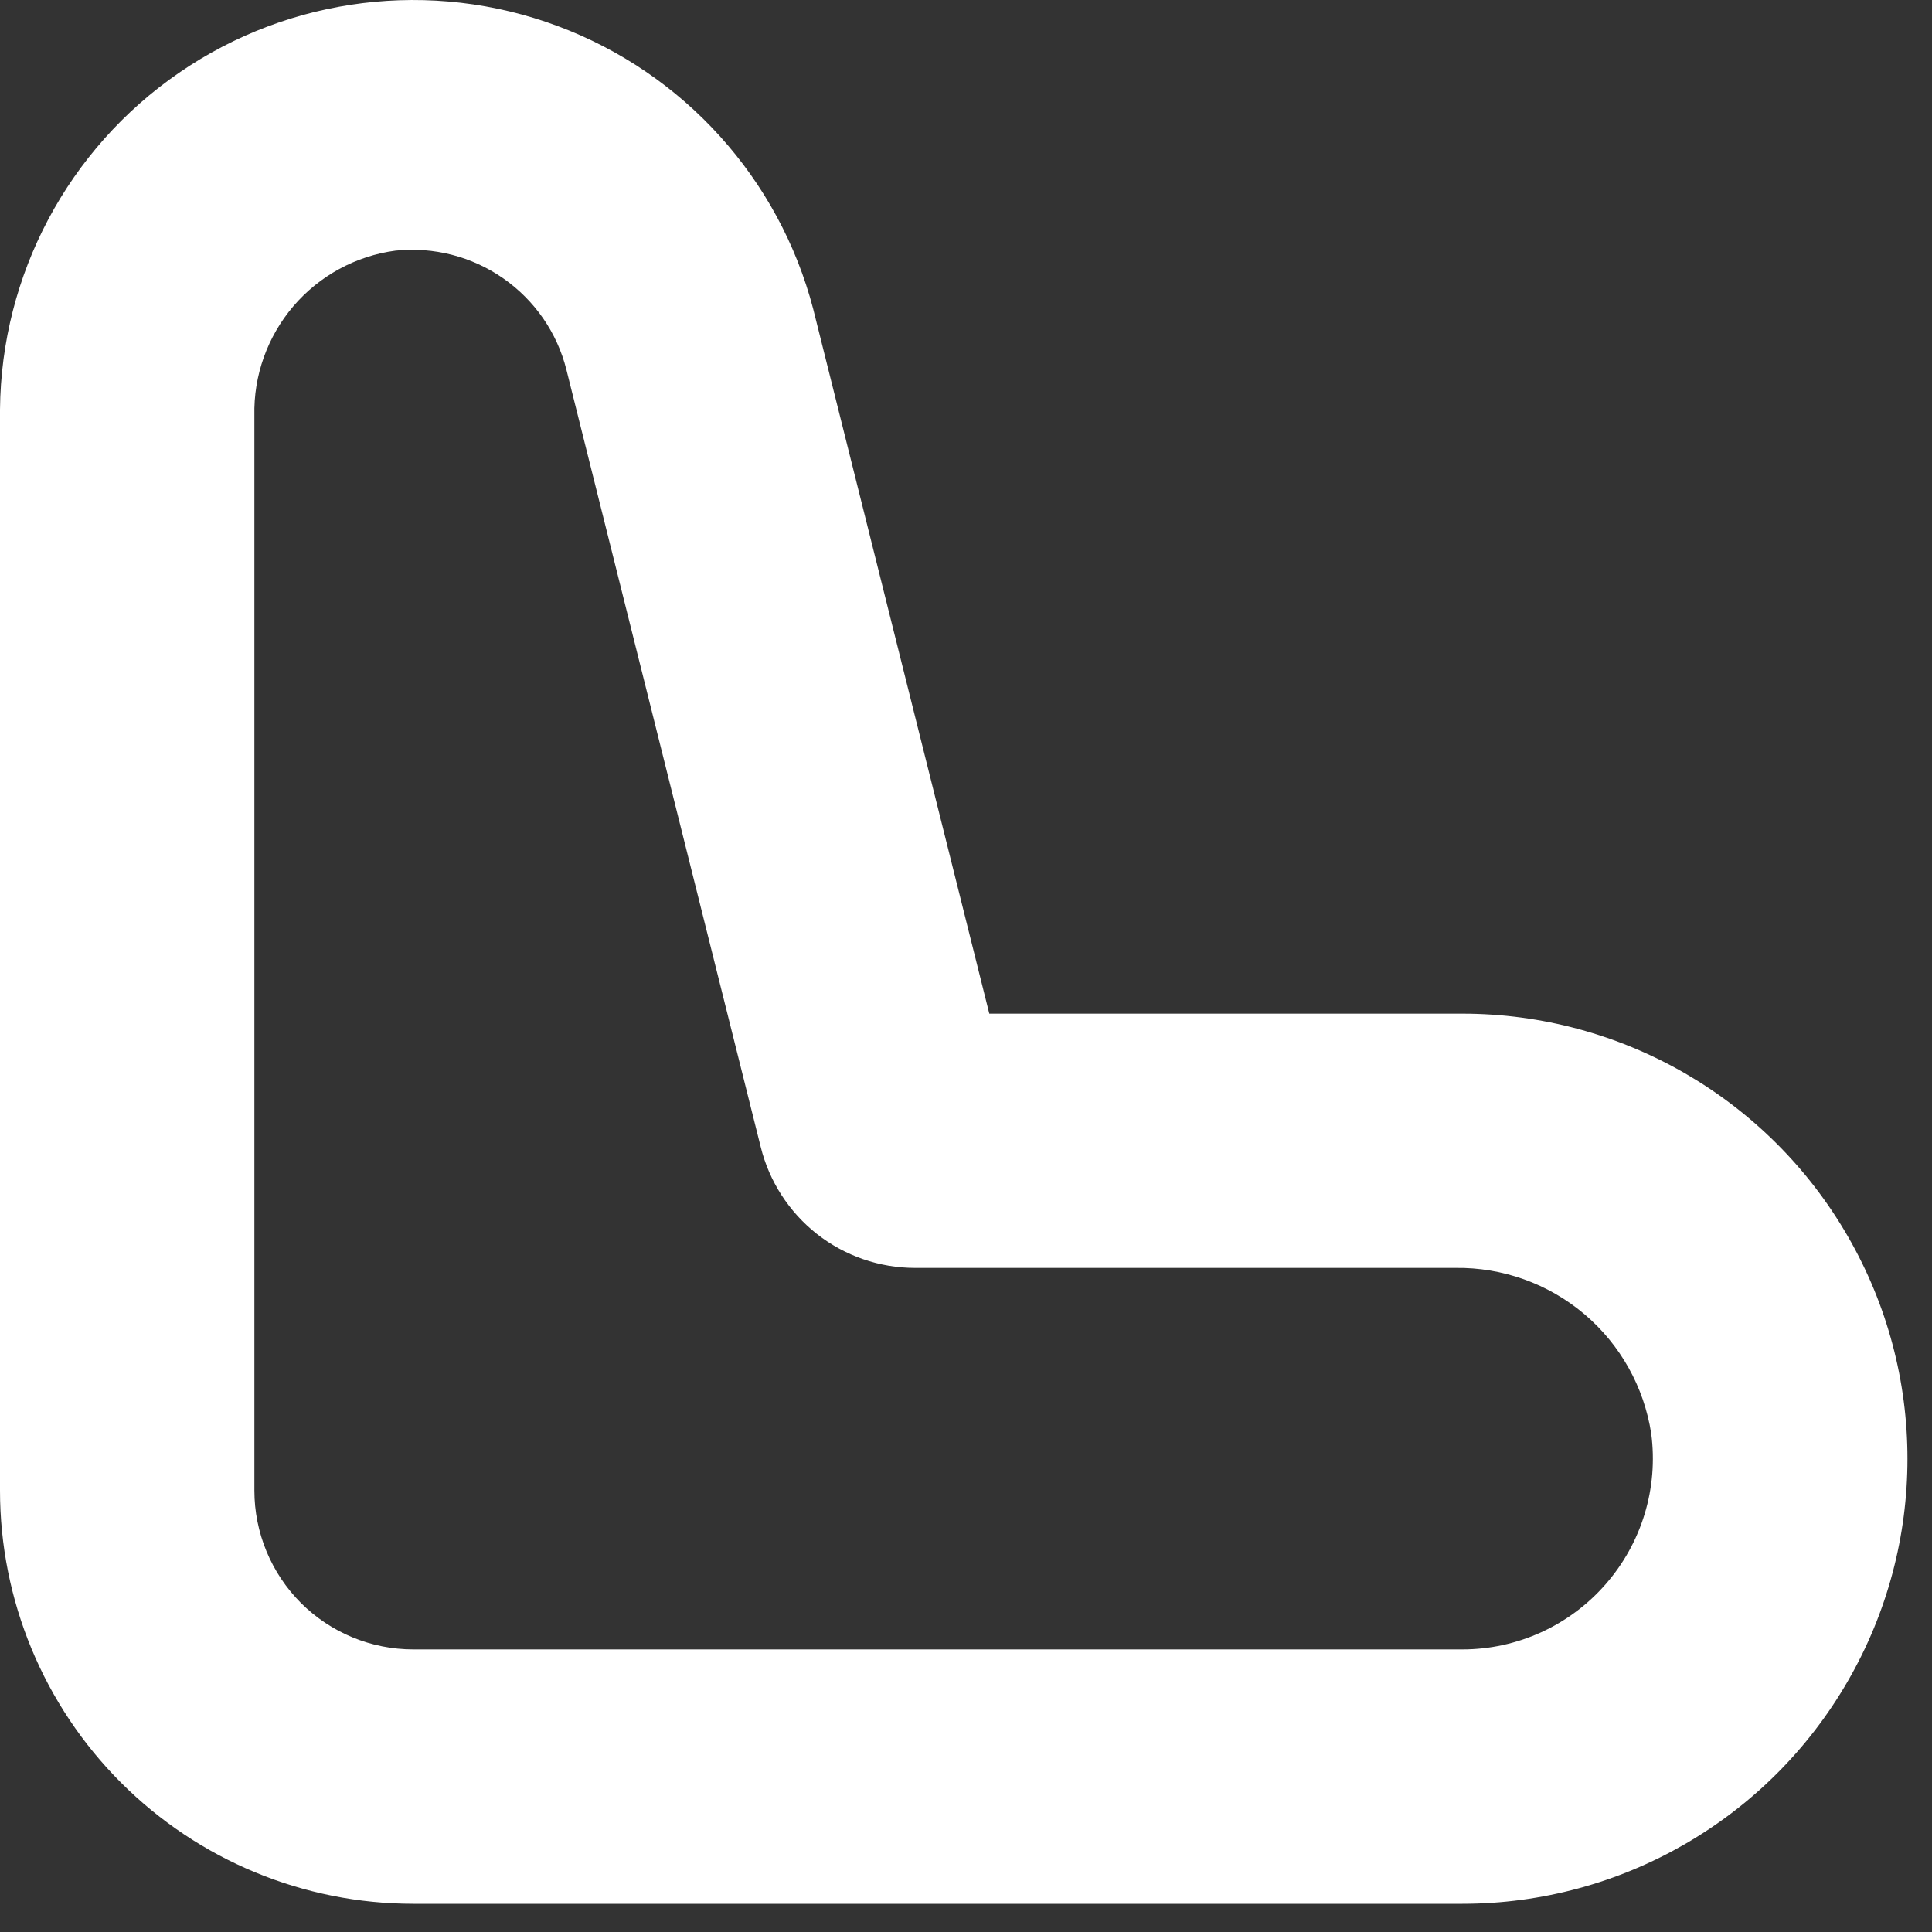 <svg width="15" height="15" viewBox="0 0 15 15" fill="none" xmlns="http://www.w3.org/2000/svg">
<rect x="0" y="0" width="15" height="15" fill="#333333" stroke="none"/>
<path d="M3.209 14.781H11.354C12.588 14.781 13.729 14.122 14.346 13.053C14.964 11.984 14.964 10.667 14.346 9.598C13.729 8.528 12.588 7.87 11.354 7.87H7.681L6.314 2.4C6.05 1.388 5.309 0.567 4.329 0.202C3.349 -0.163 2.252 -0.028 1.39 0.565C0.528 1.158 0.009 2.134 0 3.18V11.572C0 12.423 0.338 13.239 0.94 13.841C1.542 14.443 2.358 14.781 3.209 14.781V14.781ZM1.975 3.227C1.968 2.916 2.076 2.614 2.278 2.377C2.48 2.141 2.762 1.987 3.07 1.946C3.366 1.915 3.663 1.991 3.907 2.161C4.151 2.331 4.326 2.583 4.398 2.872L5.906 8.904C5.972 9.172 6.126 9.41 6.343 9.581C6.56 9.751 6.828 9.844 7.104 9.844H11.3C11.665 9.839 12.021 9.966 12.301 10.203C12.58 10.439 12.764 10.768 12.82 11.13C12.876 11.553 12.747 11.979 12.466 12.3C12.186 12.621 11.78 12.806 11.354 12.806H3.209C2.881 12.806 2.568 12.676 2.336 12.445C2.105 12.213 1.975 11.899 1.975 11.572L1.975 3.227Z" fill="white"/>
</svg>
